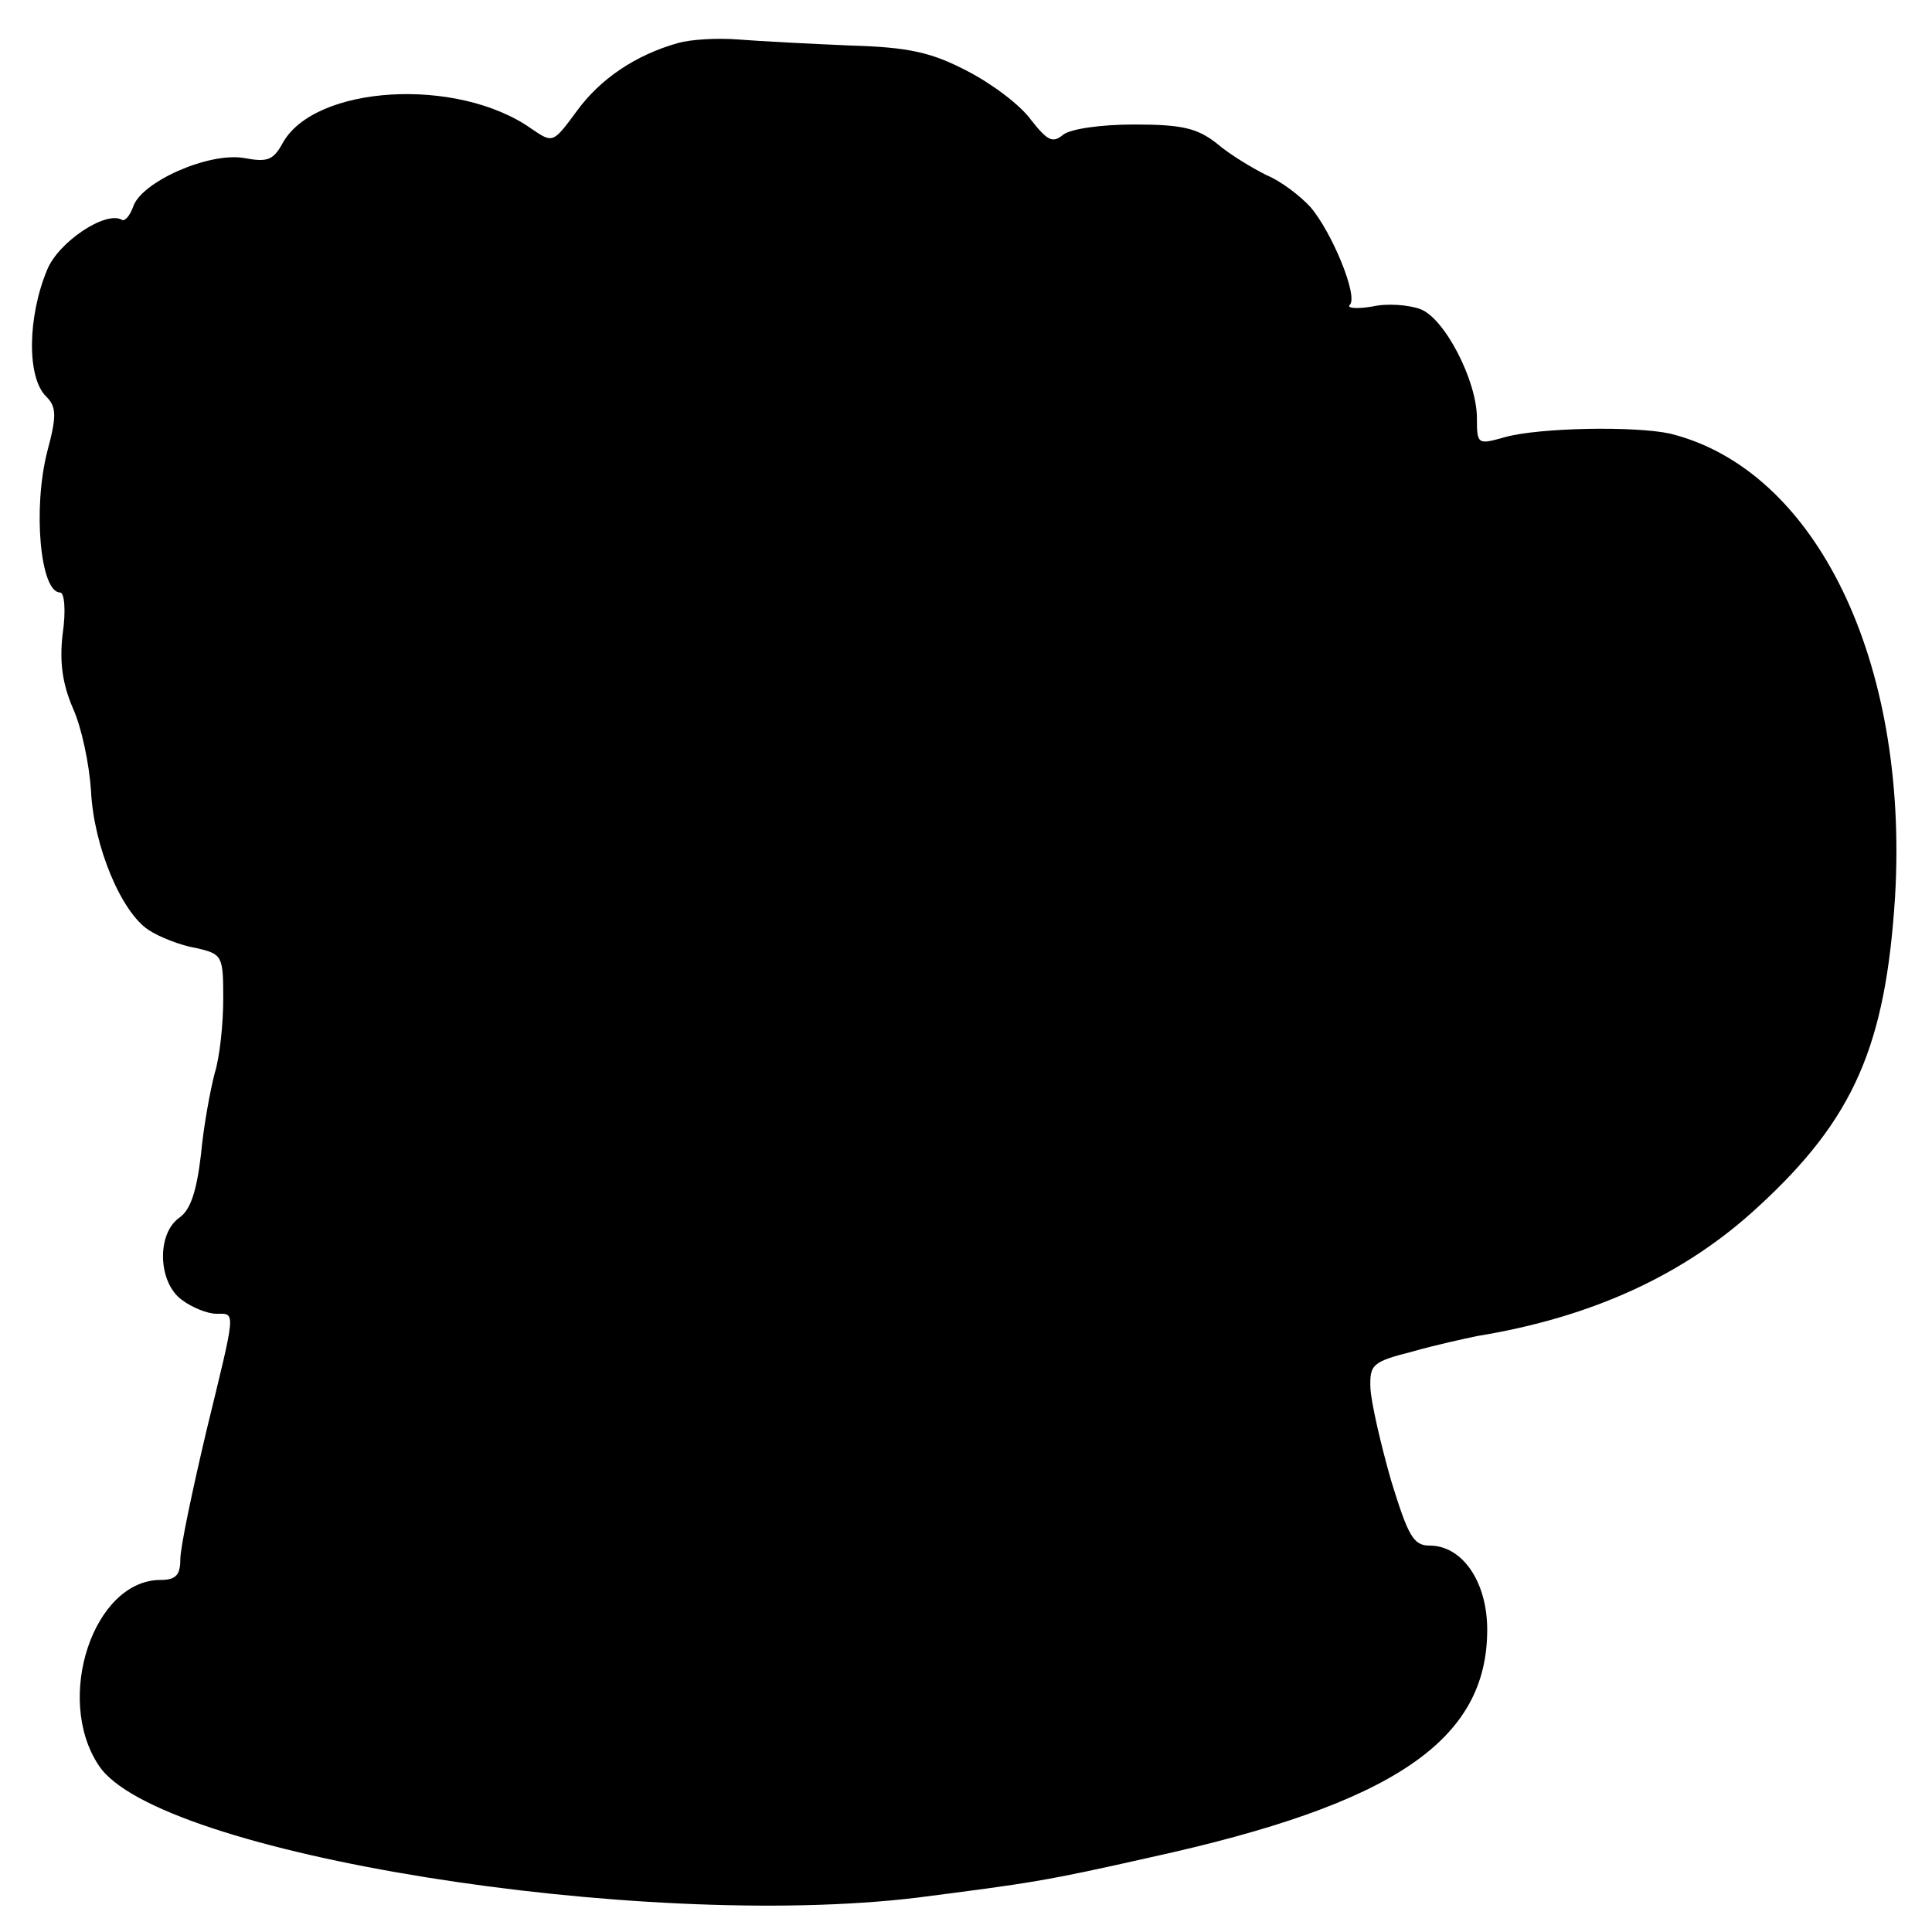 <?xml version="1.0" standalone="no"?>
<!DOCTYPE svg PUBLIC "-//W3C//DTD SVG 20010904//EN"
 "http://www.w3.org/TR/2001/REC-SVG-20010904/DTD/svg10.dtd">
<svg version="1.0" xmlns="http://www.w3.org/2000/svg"
 width="225pt" height="225pt" viewBox="0 0 225 225"
 preserveAspectRatio="xMidYMid meet">
<g transform="translate(0,225) scale(0.1,-0.1)"
fill="#000000" stroke="none">
<path d="M790 2200 c-50 -14 -91 -42 -118 -79 -28 -38 -28 -38 -53 -21 -86 61
-253 51 -290 -17 -11 -20 -18 -22 -45 -17 -41 7 -120 -28 -129 -57 -4 -11 -10
-17 -13 -15 -19 11 -74 -26 -87 -58 -23 -55 -24 -126 -1 -148 12 -12 12 -23 1
-64 -17 -67 -8 -164 15 -164 5 0 7 -21 3 -48 -4 -34 0 -59 12 -87 10 -22 19
-65 21 -96 3 -64 35 -141 67 -162 12 -8 37 -18 55 -21 31 -7 32 -9 32 -59 0
-29 -4 -68 -10 -87 -5 -19 -13 -62 -16 -95 -5 -42 -12 -64 -25 -73 -27 -19
-25 -76 3 -96 12 -9 30 -16 40 -16 23 0 23 6 -12 -138 -16 -68 -30 -134 -30
-148 0 -18 -5 -24 -23 -24 -78 0 -124 -138 -72 -216 67 -103 631 -193 953
-154 132 17 148 19 272 47 283 62 392 136 392 265 0 56 -29 98 -67 98 -19 0
-25 11 -45 76 -12 42 -23 90 -24 107 -1 28 2 31 49 43 28 8 61 15 75 18 135
22 243 72 328 151 111 102 148 187 159 361 16 274 -92 497 -262 539 -41 9
-152 7 -192 -4 -32 -9 -33 -9 -33 22 0 44 -38 117 -66 127 -13 5 -39 7 -56 3
-18 -3 -30 -2 -26 2 10 10 -21 85 -46 114 -12 13 -34 30 -51 37 -16 8 -43 24
-58 37 -23 18 -41 22 -96 22 -39 0 -74 -5 -83 -12 -12 -10 -18 -7 -37 17 -12
17 -45 42 -74 57 -42 22 -68 28 -137 30 -47 2 -105 5 -130 7 -25 2 -56 0 -70
-4z"/>
</g>
</svg>
